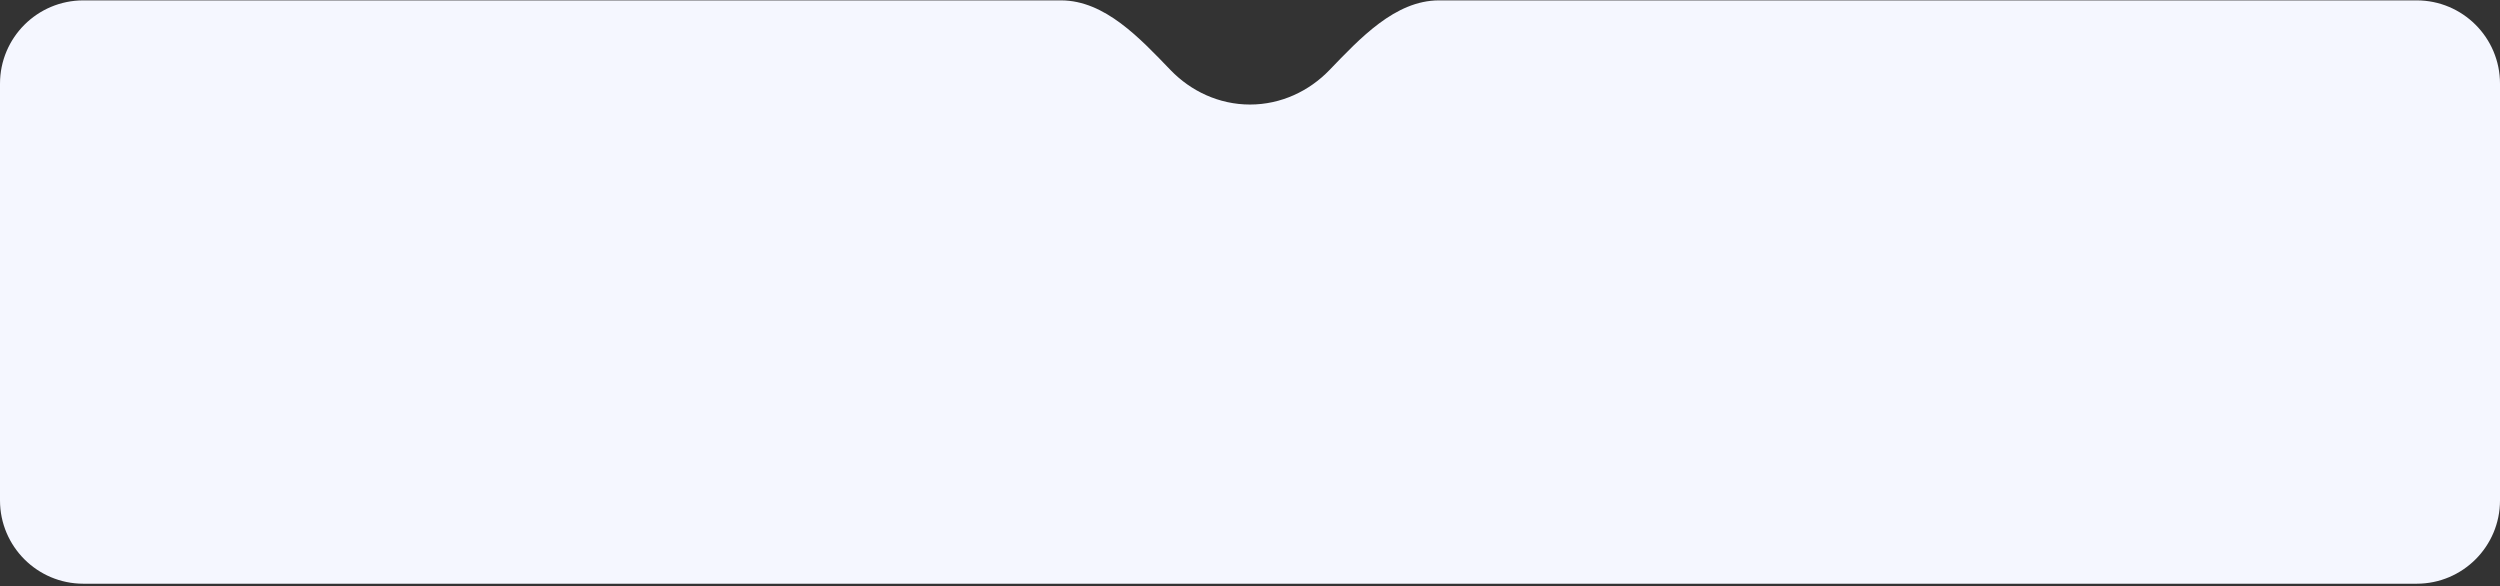 <svg width="550" height="129" viewBox="0 0 550 129" fill="none" xmlns="http://www.w3.org/2000/svg">
<rect x="0" y="0" width="550" height="129" fill="#333333" stroke="none"/>
<path d="M1.60275e-06 110.083C7.17576e-07 120.208 8.208 128.416 18.333 128.416L531.667 128.416C541.792 128.416 550 120.208 550 110.083L550 18.416C550 8.291 541.792 0.083 531.667 0.083L316.585 0.083C306.918 0.083 299.177 8.473 292.465 15.429C288.028 20.027 281.842 22.999 275 22.999C268.158 22.999 261.972 20.027 257.535 15.429C250.823 8.473 243.082 0.083 233.415 0.083L18.333 0.083C8.208 0.083 1.05017e-05 8.291 9.6165e-06 18.416L1.60275e-06 110.083Z" fill="#F5F7FF"/>
</svg>

